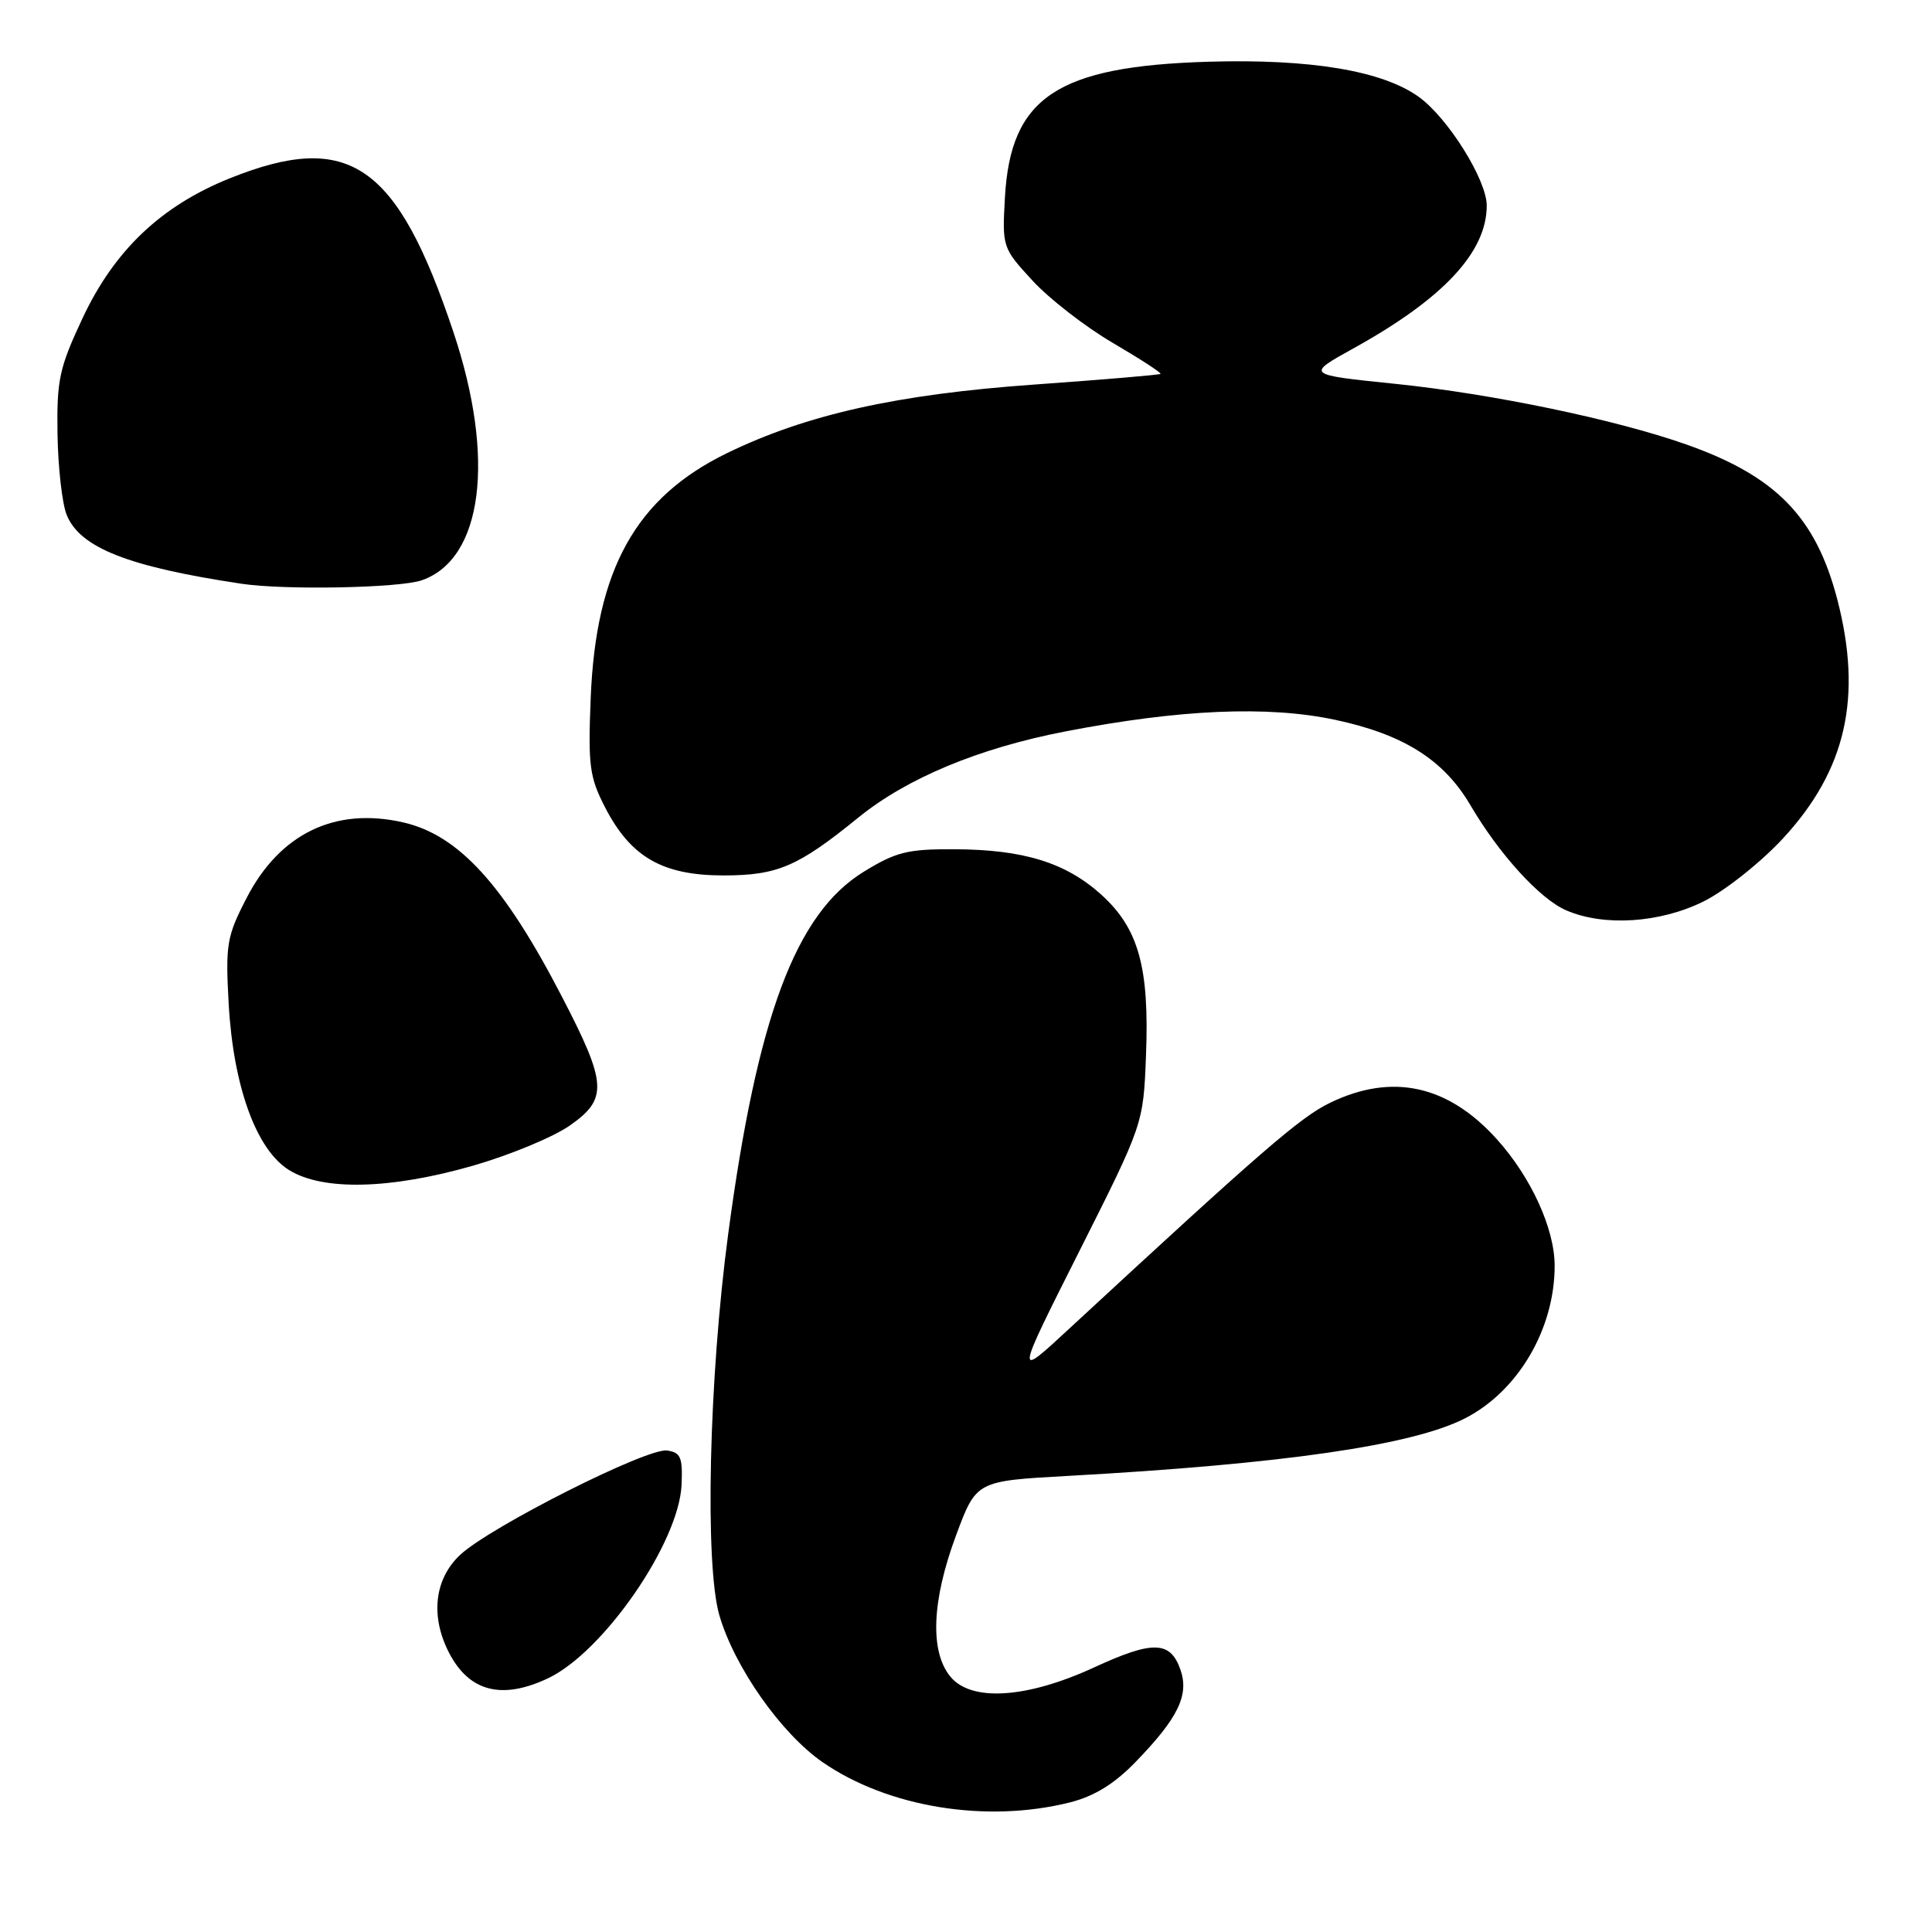 <?xml version="1.0" encoding="UTF-8" standalone="no"?>
<!DOCTYPE svg PUBLIC "-//W3C//DTD SVG 1.1//EN" "http://www.w3.org/Graphics/SVG/1.1/DTD/svg11.dtd" >
<svg xmlns="http://www.w3.org/2000/svg" xmlns:xlink="http://www.w3.org/1999/xlink" version="1.1" viewBox="0 0 256 256">
 <g >
 <path fill="currentColor"
d=" M 141.76 238.83 C 144.98 238.02 147.64 236.39 150.45 233.49 C 156.10 227.67 157.60 224.60 156.41 221.23 C 155.07 217.41 152.76 217.35 144.98 220.94 C 136.02 225.07 128.66 225.53 125.91 222.14 C 123.19 218.78 123.47 212.09 126.68 203.45 C 129.36 196.24 129.36 196.24 141.43 195.57 C 170.02 193.99 187.12 191.51 194.10 187.95 C 201.15 184.35 206.00 176.11 206.00 167.72 C 206.00 162.81 202.87 155.97 198.32 150.93 C 191.85 143.76 184.45 142.15 176.23 146.13 C 172.29 148.04 167.19 152.46 141.63 176.10 C 134.50 182.71 134.50 182.71 143.00 165.82 C 151.50 148.93 151.50 148.93 151.85 139.87 C 152.31 128.18 150.87 123.02 145.93 118.55 C 141.21 114.29 135.61 112.56 126.42 112.53 C 120.26 112.50 118.70 112.89 114.42 115.53 C 105.44 121.06 100.33 134.73 96.49 163.50 C 93.93 182.63 93.37 207.31 95.32 214.04 C 97.32 220.89 103.48 229.67 108.97 233.48 C 117.63 239.48 130.70 241.61 141.76 238.83 Z  M 72.64 222.37 C 79.98 218.88 89.97 204.40 90.31 196.75 C 90.47 193.11 90.20 192.46 88.39 192.20 C 85.74 191.82 64.95 202.31 60.97 206.03 C 57.56 209.22 57.00 214.16 59.50 219.00 C 62.17 224.16 66.51 225.28 72.64 222.37 Z  M 62.64 154.47 C 67.51 153.07 73.30 150.68 75.50 149.14 C 80.57 145.60 80.45 143.60 74.43 132.01 C 66.76 117.21 60.78 110.65 53.42 108.97 C 44.40 106.91 37.07 110.46 32.67 119.00 C 30.04 124.09 29.87 125.14 30.30 133.00 C 30.92 144.01 33.98 152.41 38.35 155.07 C 42.84 157.81 51.73 157.59 62.64 154.47 Z  M 225.76 119.43 C 228.59 118.02 233.31 114.27 236.25 111.10 C 244.61 102.06 246.81 92.41 243.46 79.46 C 240.62 68.52 235.33 63.08 223.43 58.89 C 214.08 55.59 197.76 52.19 184.88 50.86 C 173.04 49.65 173.04 49.65 179.27 46.20 C 191.23 39.59 197.00 33.42 197.00 27.24 C 197.00 23.84 191.87 15.63 188.00 12.84 C 183.17 9.37 173.66 7.78 160.10 8.18 C 140.07 8.78 133.91 12.89 133.16 26.13 C 132.79 32.75 132.82 32.85 136.83 37.20 C 139.05 39.61 143.84 43.32 147.46 45.44 C 151.08 47.56 153.92 49.40 153.77 49.54 C 153.62 49.68 146.07 50.31 137.00 50.96 C 118.85 52.25 106.88 54.92 96.36 60.03 C 84.25 65.92 78.96 75.41 78.27 92.50 C 77.91 101.45 78.11 102.97 80.18 106.99 C 83.59 113.59 87.79 116.00 95.90 116.00 C 103.03 115.99 105.74 114.83 113.71 108.35 C 120.16 103.11 129.66 99.15 141.11 96.93 C 156.32 93.98 167.98 93.48 176.92 95.38 C 185.97 97.31 191.30 100.67 194.83 106.68 C 198.65 113.19 204.02 119.09 207.50 120.61 C 212.51 122.80 219.98 122.31 225.76 119.43 Z  M 55.89 76.89 C 63.98 74.07 65.68 60.74 60.08 44.00 C 52.61 21.67 46.26 17.30 30.49 23.61 C 21.36 27.27 15.16 33.15 10.93 42.18 C 7.86 48.73 7.51 50.34 7.62 57.50 C 7.69 61.90 8.23 66.72 8.83 68.21 C 10.59 72.58 16.96 75.09 32.00 77.35 C 37.74 78.21 52.93 77.92 55.89 76.89 Z "/>
</g>
</svg>